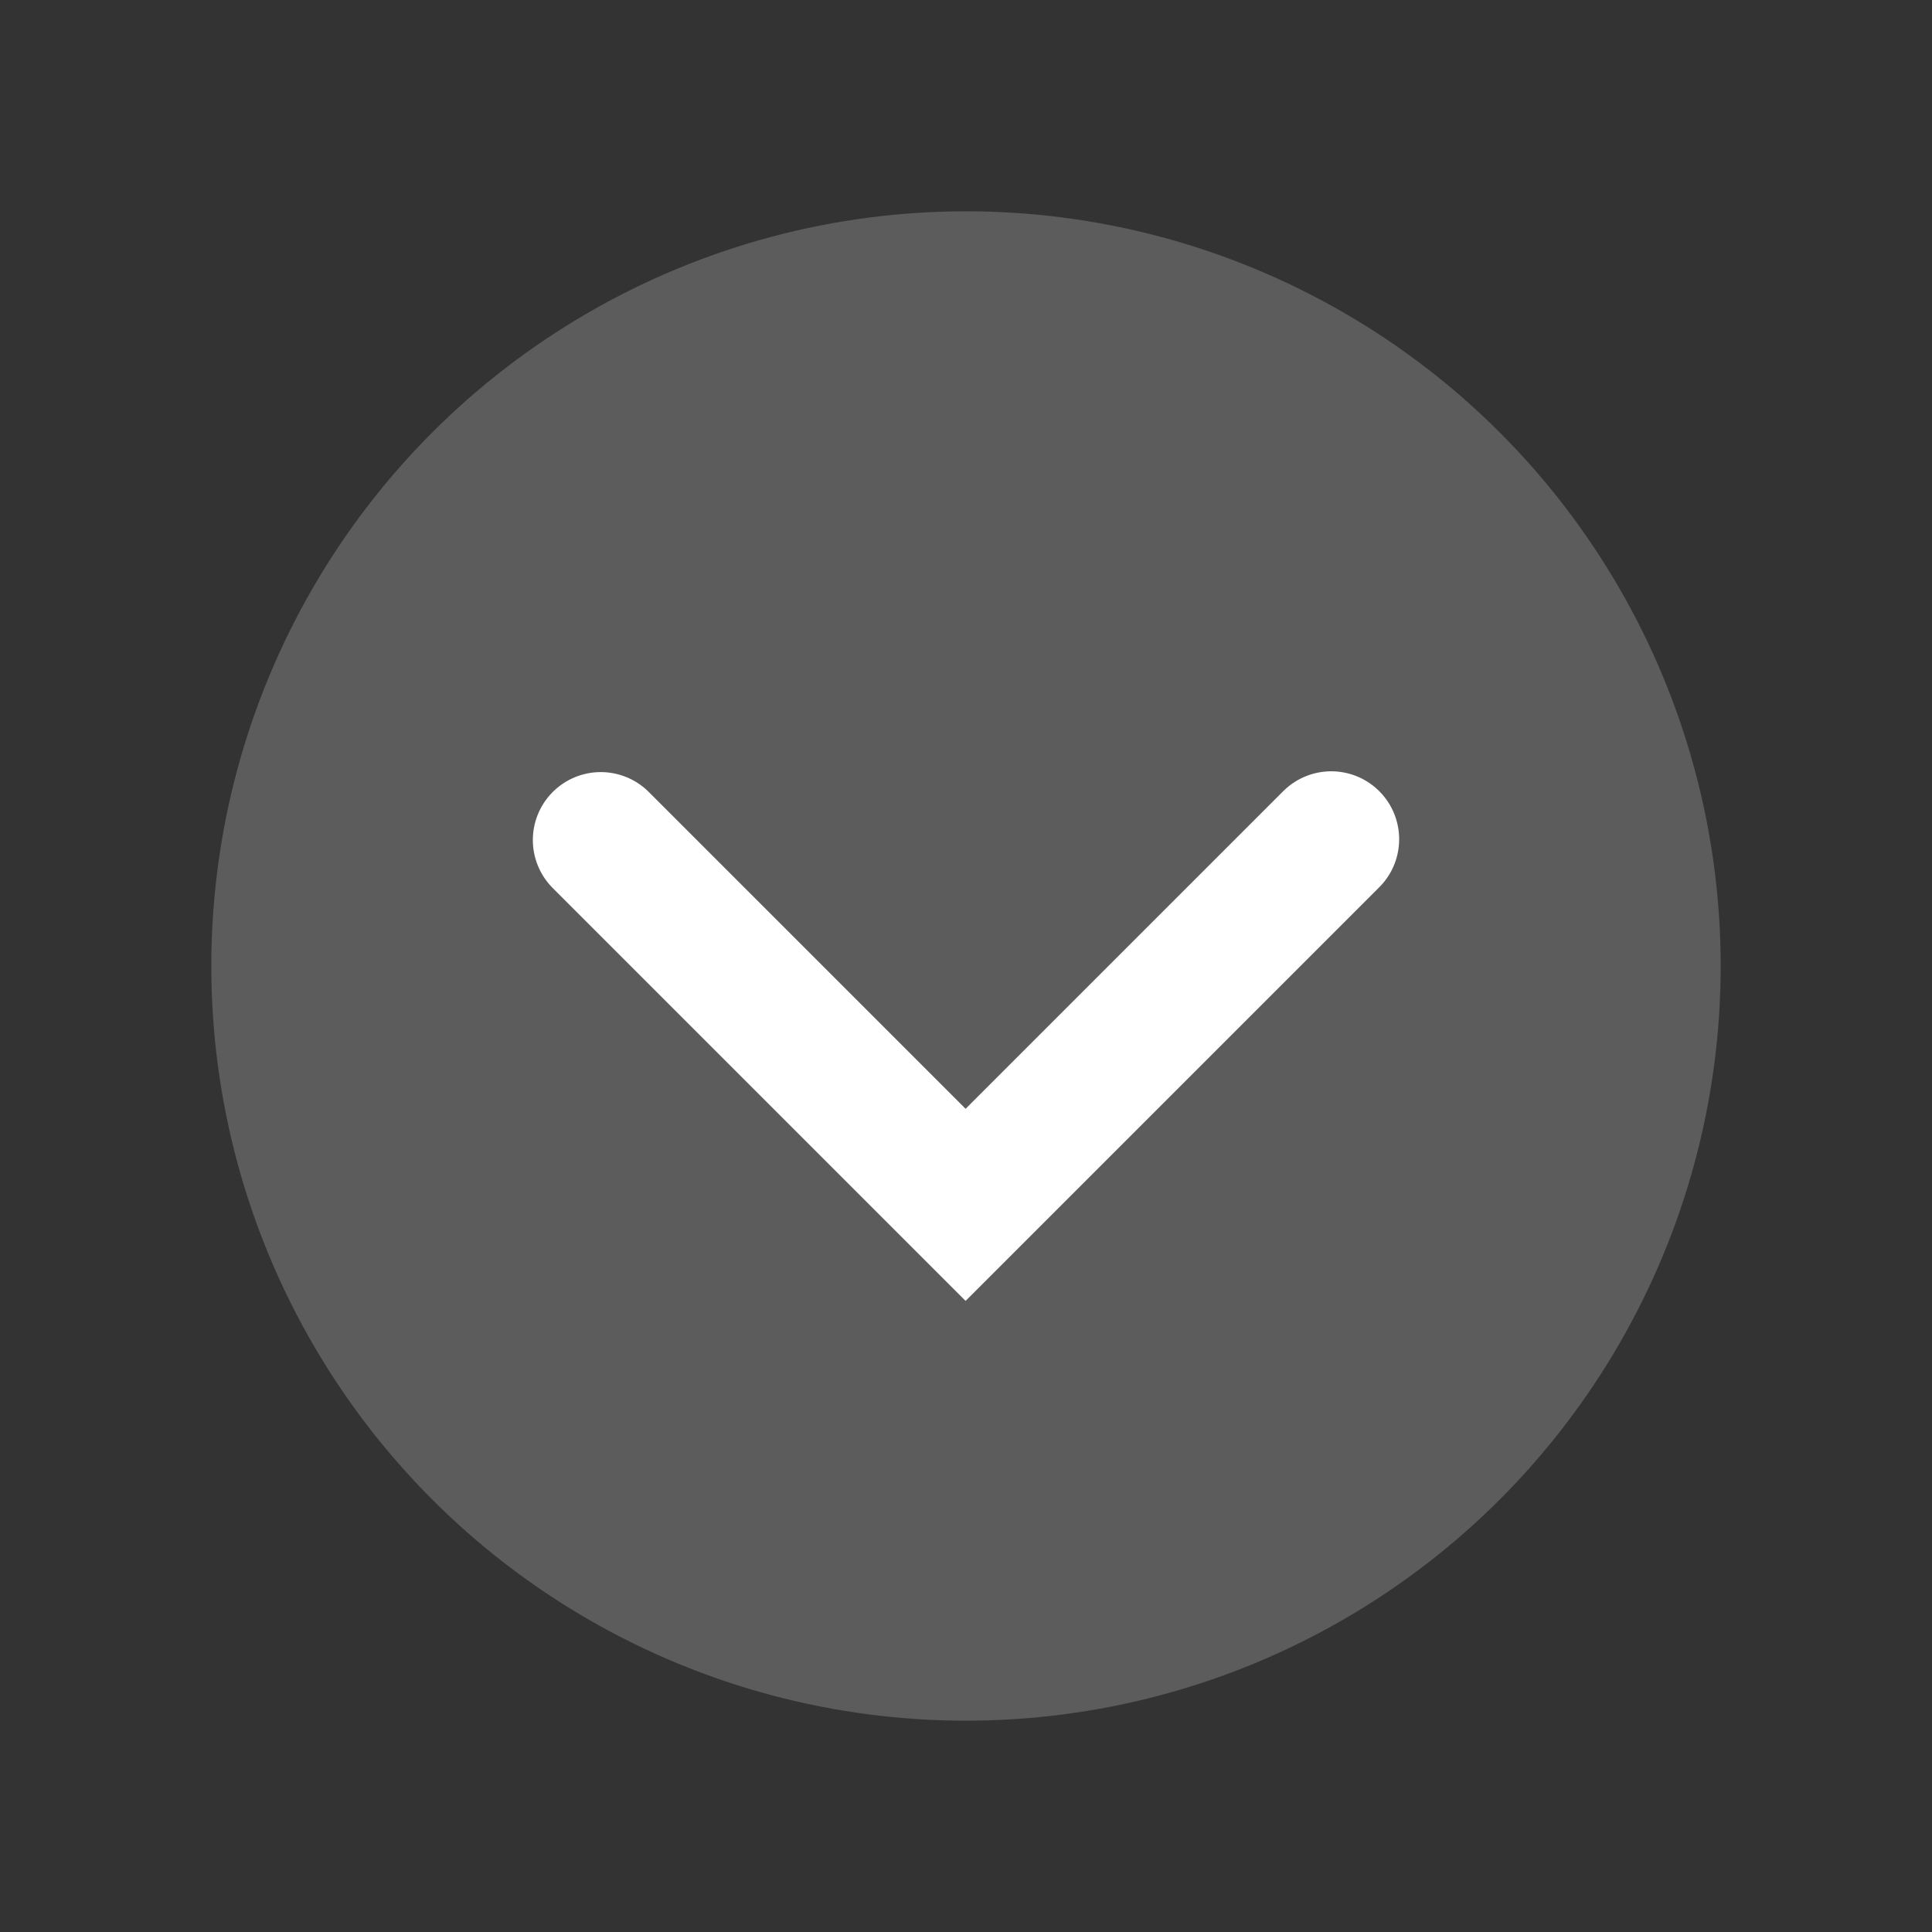 <?xml version="1.0" encoding="UTF-8" standalone="no"?>
<!-- Created with Inkscape (http://www.inkscape.org/) -->

<svg
   width="128mm"
   height="128mm"
   viewBox="0 0 128 128"
   version="1.1"
   id="svg16"
   inkscape:version="1.1 (c4e8f9ed74, 2021-05-24)"
   sodipodi:docname="icon-m-expand.svg"
   xmlns:inkscape="http://www.inkscape.org/namespaces/inkscape"
   xmlns:sodipodi="http://sodipodi.sourceforge.net/DTD/sodipodi-0.dtd"
   xmlns="http://www.w3.org/2000/svg"
   xmlns:svg="http://www.w3.org/2000/svg">
  <rect x="0" y="0" width="128" height="128" fill="#333333" stroke="none"/>
  <sodipodi:namedview
     id="namedview18"
     pagecolor="#ffffff"
     bordercolor="#666666"
     borderopacity="1.0"
     inkscape:pageshadow="2"
     inkscape:pageopacity="0.0"
     inkscape:pagecheckerboard="true"
     inkscape:document-units="mm"
     showgrid="false"
     inkscape:snap-object-midpoints="true"
     inkscape:zoom="1.3757728"
     inkscape:cx="204.61227"
     inkscape:cy="311.09788"
     inkscape:window-width="1920"
     inkscape:window-height="1011"
     inkscape:window-x="0"
     inkscape:window-y="0"
     inkscape:window-maximized="1"
     inkscape:current-layer="layer1" />
  <defs
     id="defs13" />
  <g
     inkscape:label="Taso 1"
     inkscape:groupmode="layer"
     id="layer1">
    <circle
       style="fill:#ffffff;fill-opacity:0.2;fill-rule:evenodd;stroke:#ffffff;stroke-width:0;stroke-linecap:round;stroke-linejoin:round"
       id="path286"
       cx="64"
       cy="64"
       r="50" />
    <path
       style="fill:none;stroke:#ffffff;stroke-width:9;stroke-linecap:round;stroke-linejoin:miter;stroke-miterlimit:4;stroke-dasharray:none;stroke-opacity:1"
       d="M 88.198,55.6 63.973,79.825 39.802,55.653"
       id="path3624"
       sodipodi:nodetypes="ccc" />
  </g>
</svg>
